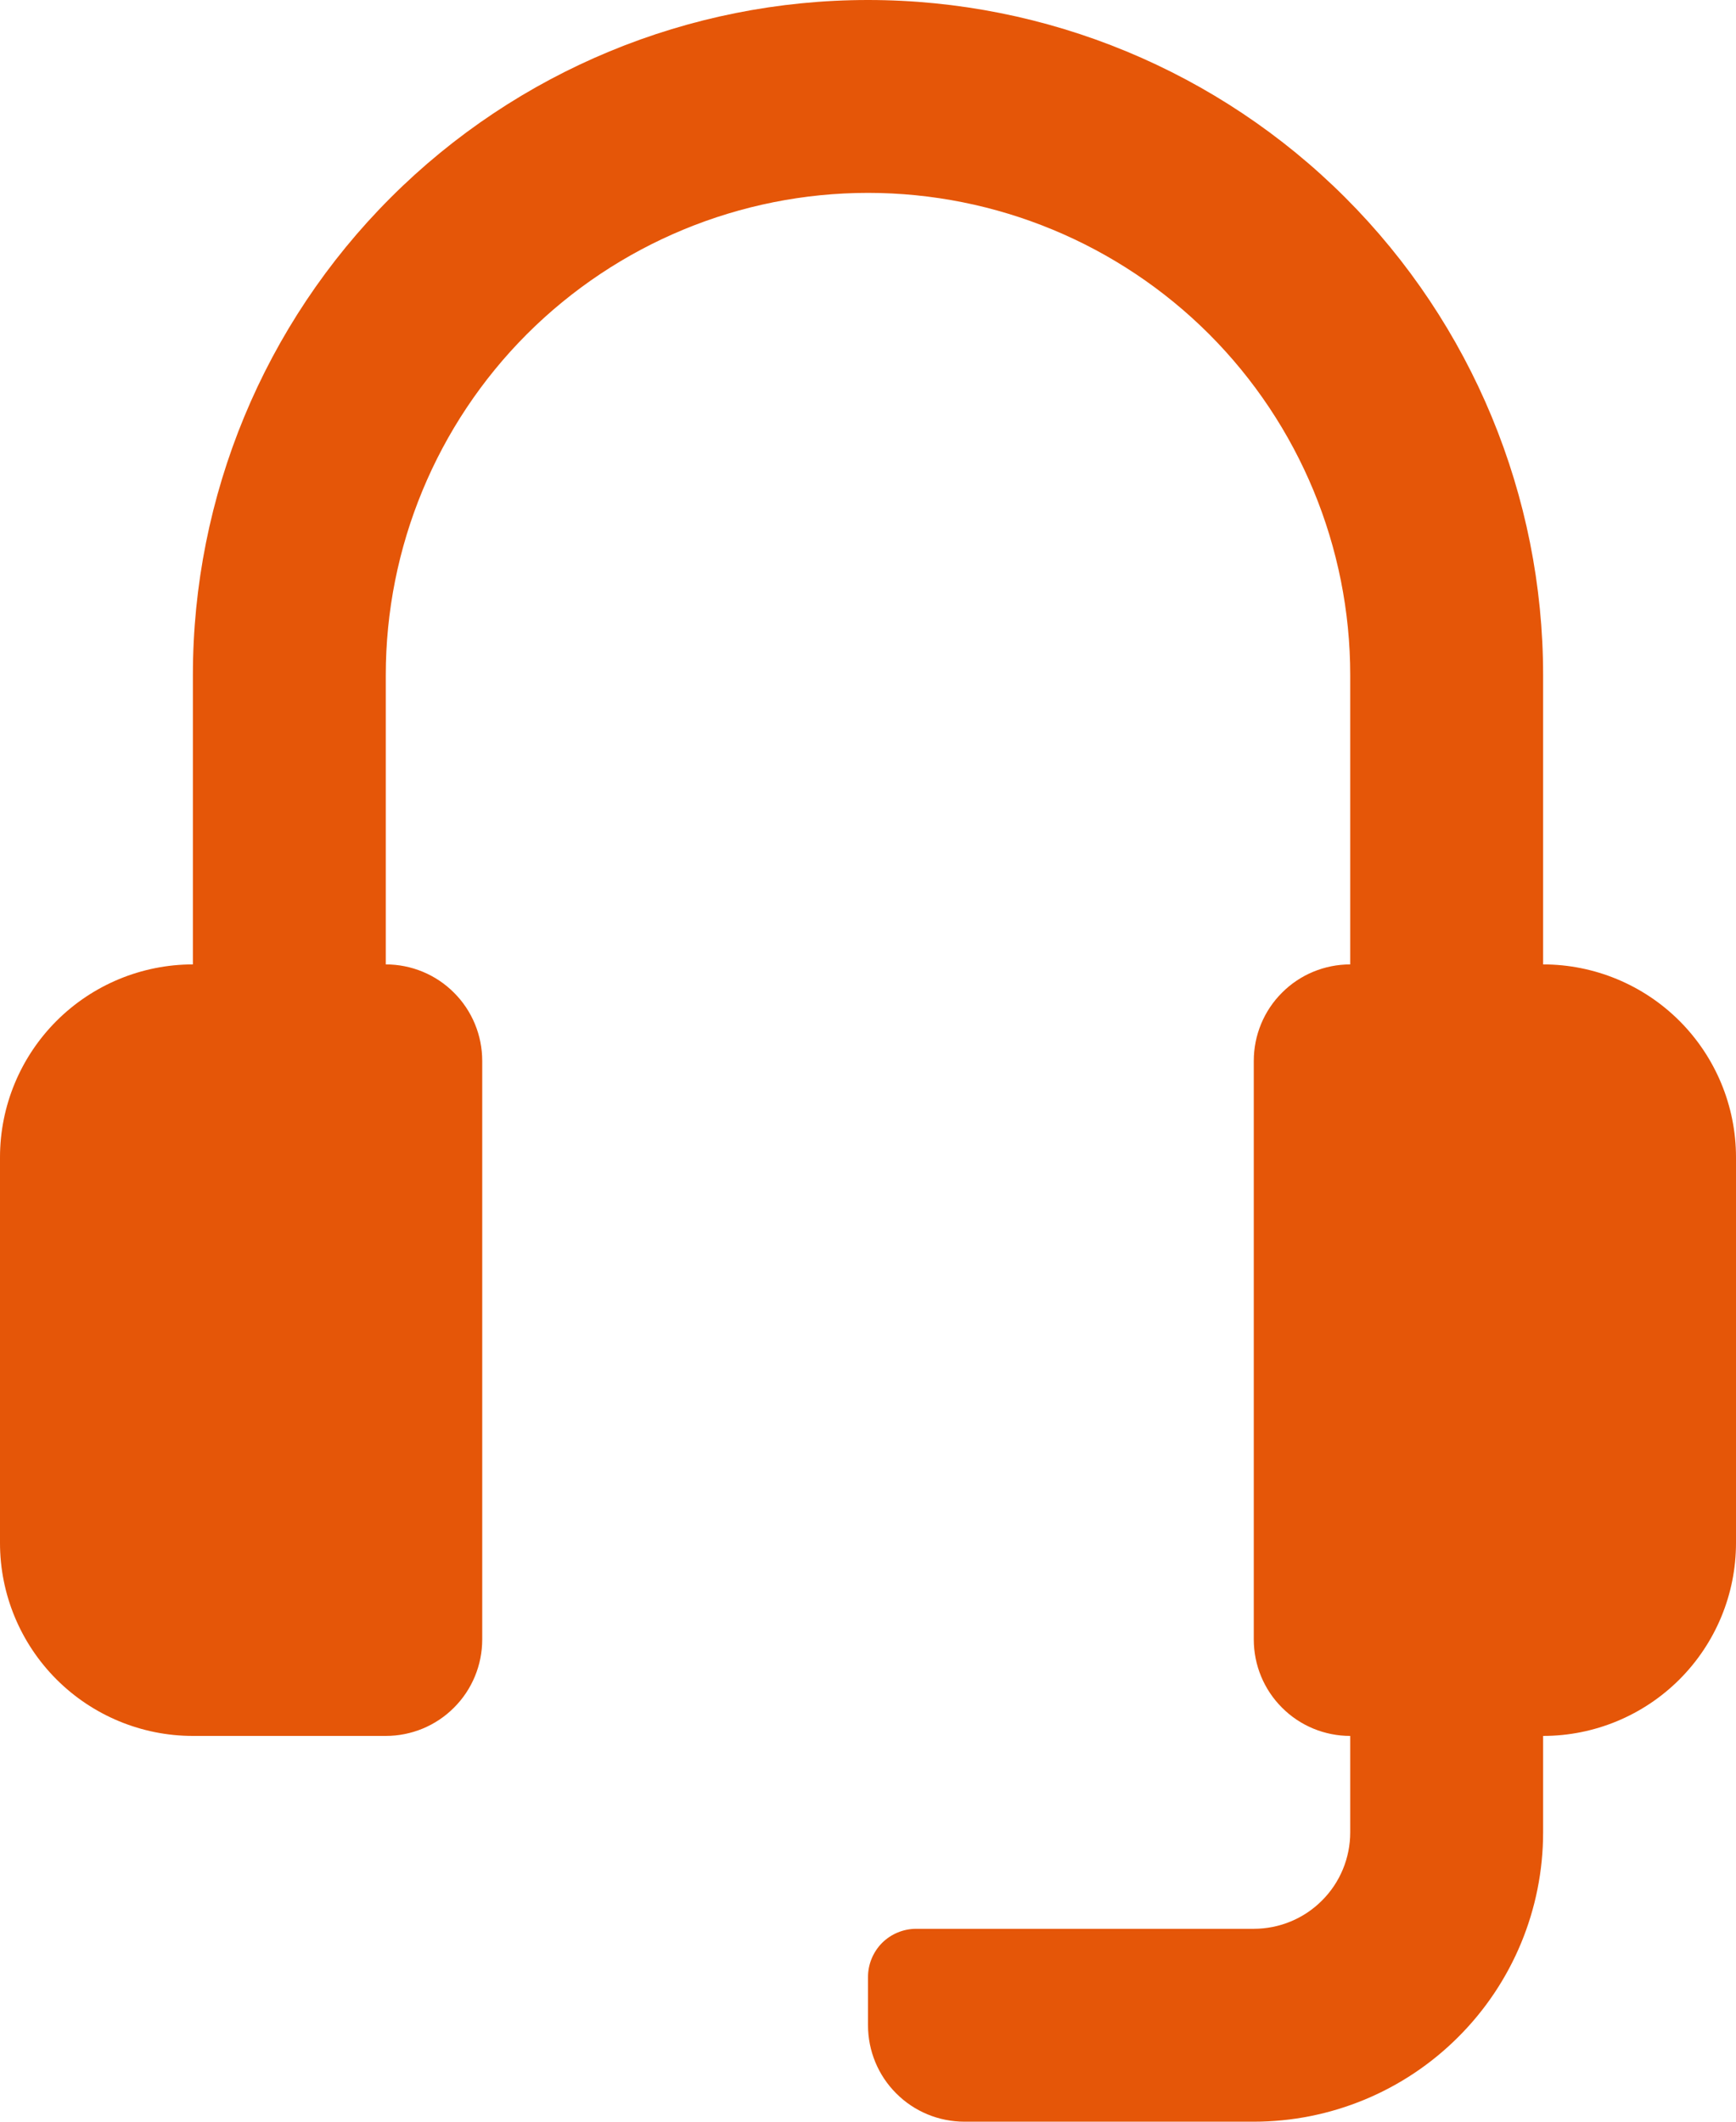 <svg width="18" height="22" viewBox="0 0 18 22" fill="none" xmlns="http://www.w3.org/2000/svg">
<path d="M18 12V16C18 16.53 17.789 17.039 17.414 17.414C17.039 17.789 16.53 18 16 18V19C16 19.796 15.684 20.559 15.121 21.121C14.559 21.684 13.796 22 13 22H10C9.735 22 9.48 21.895 9.293 21.707C9.105 21.52 9 21.265 9 21V20.5C9 20.367 9.053 20.24 9.146 20.146C9.24 20.053 9.367 20 9.5 20H13C13.265 20 13.52 19.895 13.707 19.707C13.895 19.52 14 19.265 14 19V18C13.735 18 13.48 17.895 13.293 17.707C13.105 17.52 13 17.265 13 17V11C13 10.735 13.105 10.48 13.293 10.293C13.48 10.105 13.735 10 14 10V7C14 5.674 13.473 4.402 12.536 3.464C11.598 2.527 10.326 2 9 2C7.674 2 6.402 2.527 5.464 3.464C4.527 4.402 4 5.674 4 7V10C4.265 10 4.52 10.105 4.707 10.293C4.895 10.48 5 10.735 5 11V17C5 17.265 4.895 17.52 4.707 17.707C4.52 17.895 4.265 18 4 18H2C1.47 18 0.961 17.789 0.586 17.414C0.211 17.039 0 16.53 0 16V12C0 11.47 0.211 10.961 0.586 10.586C0.961 10.211 1.47 10 2 10V7C2 5.143 2.737 3.363 4.05 2.05C5.363 0.737 7.143 0 9 0C10.857 0 12.637 0.737 13.95 2.05C15.262 3.363 16 5.143 16 7V10C16.53 10 17.039 10.211 17.414 10.586C17.789 10.961 18 11.47 18 12Z" fill="#E55608"/>
</svg>
